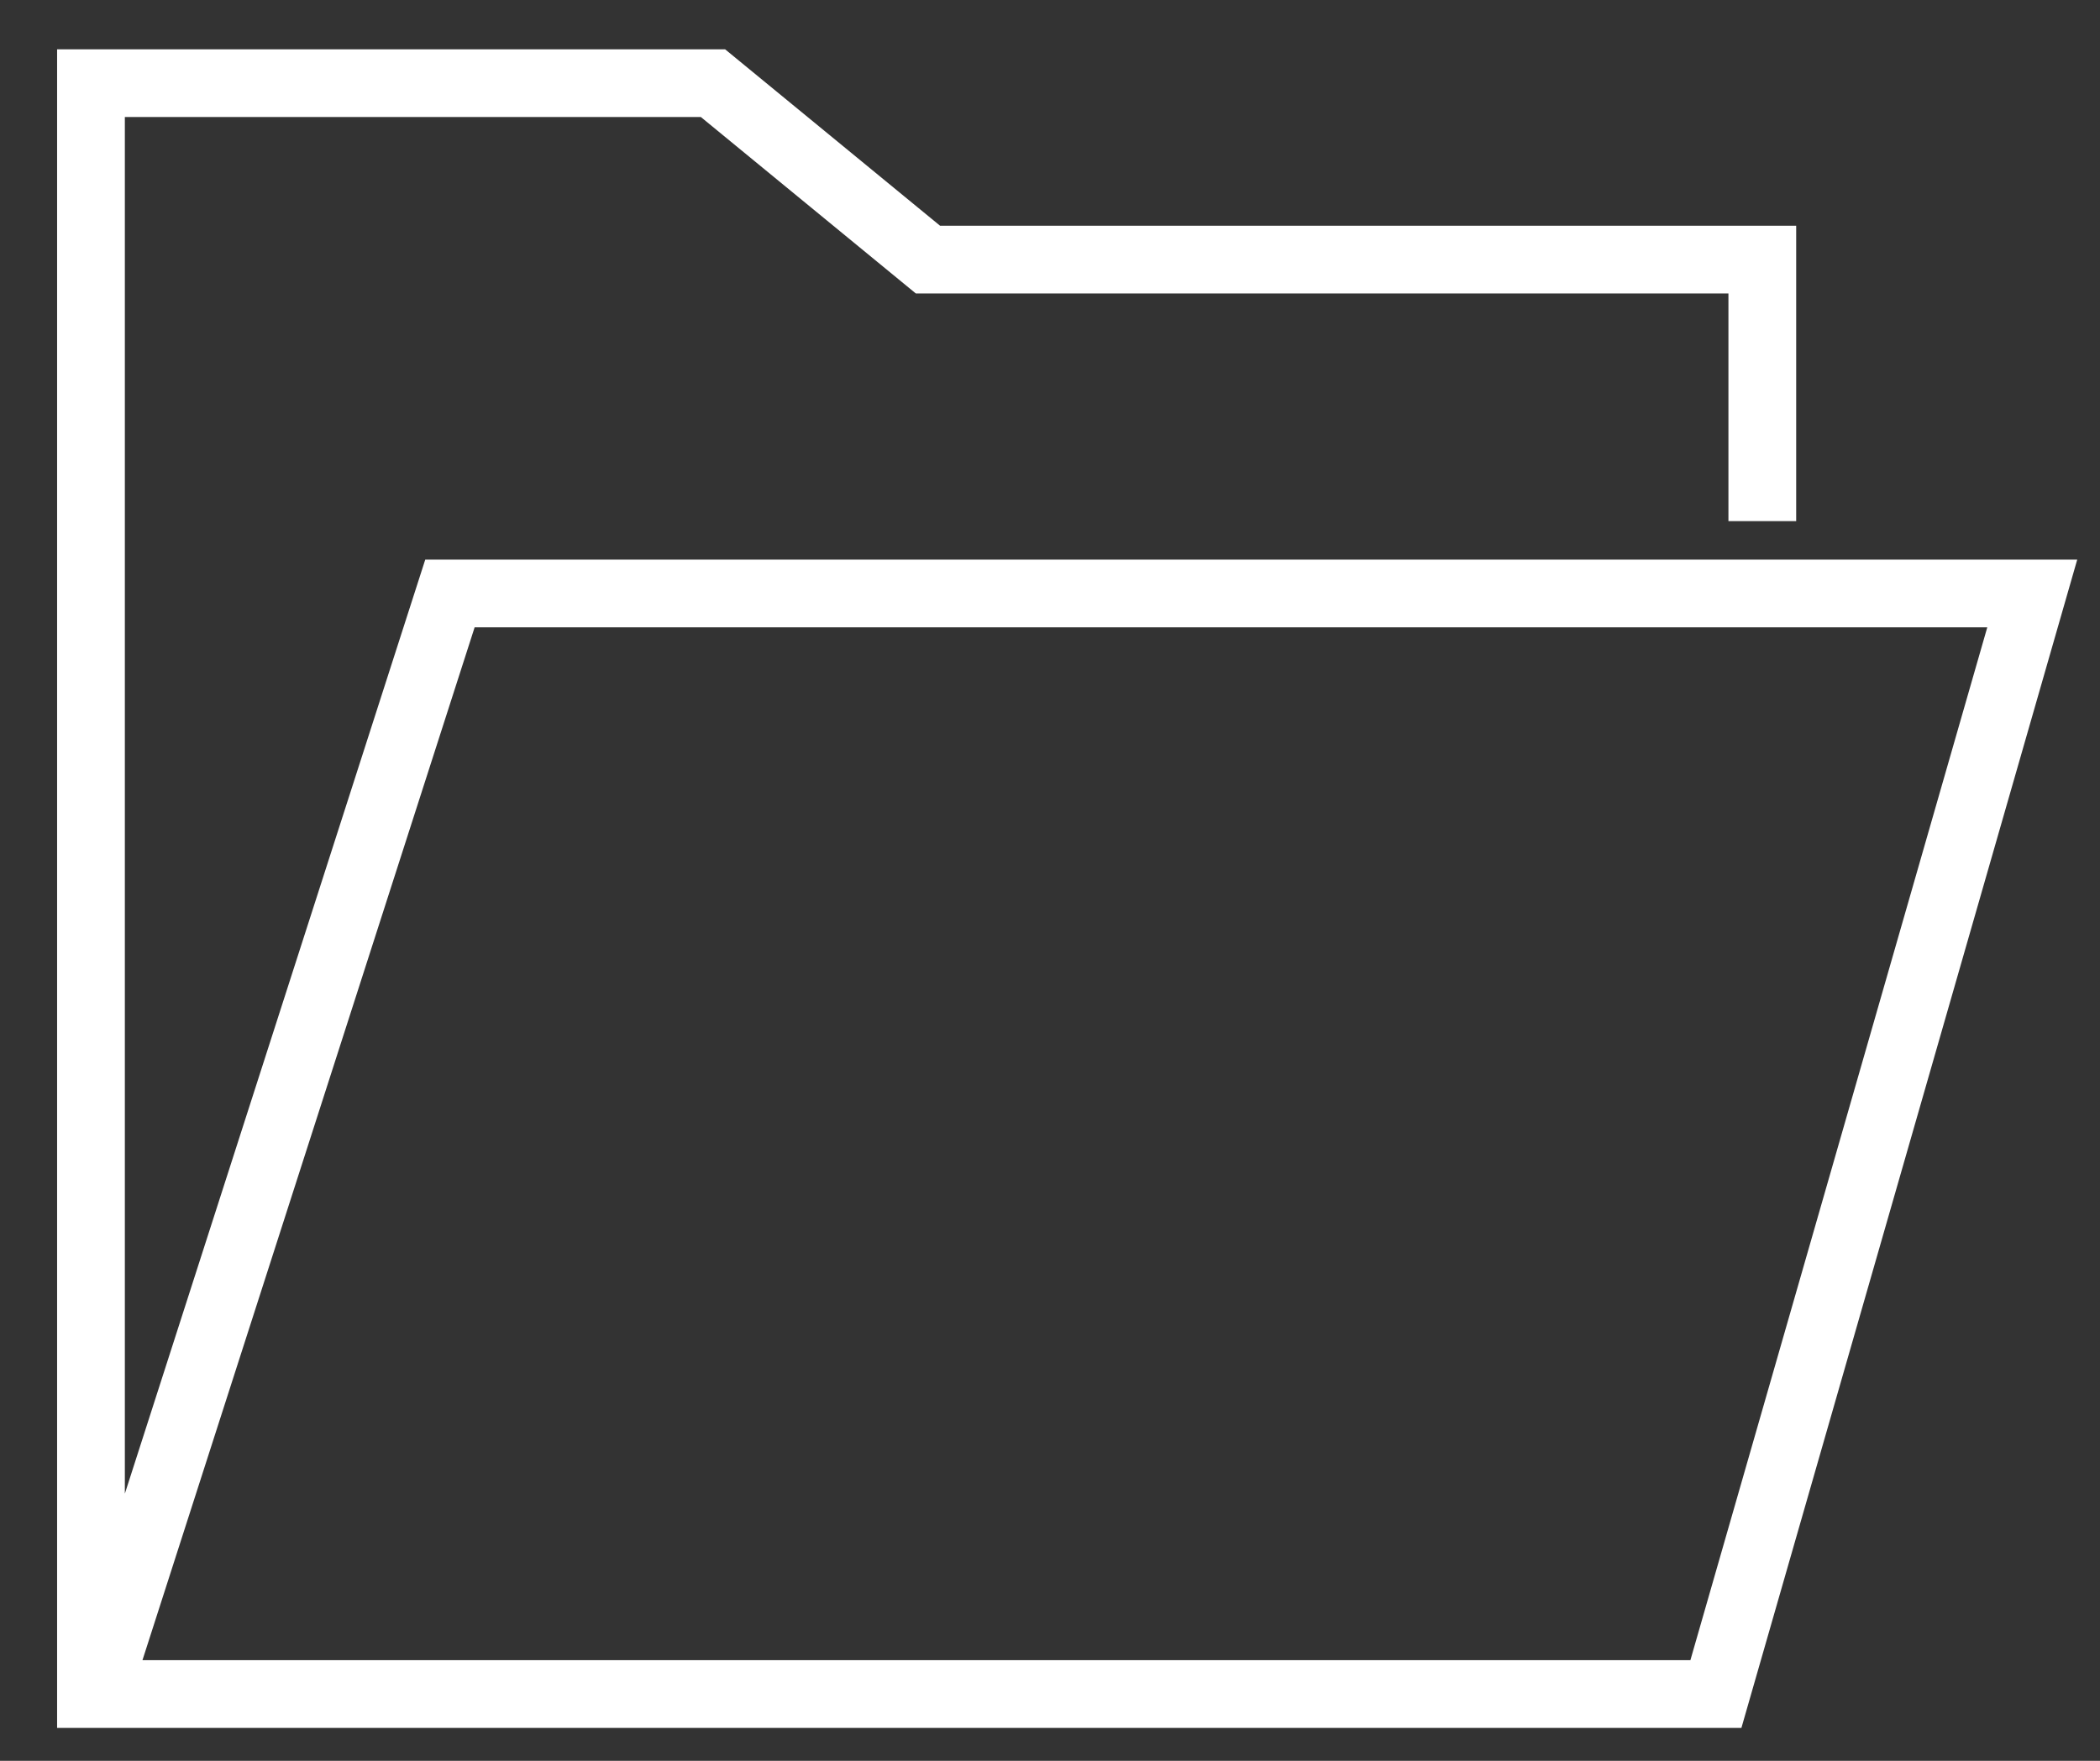 <svg width="31px" height="26px" viewBox="0 0 31 26" version="1.1" xmlns="http://www.w3.org/2000/svg" xmlns:xlink="http://www.w3.org/1999/xlink">
  <rect x="0" y="0" width="31" height="26" fill="#333333" stroke="none"/>
  <!-- Generator: Sketch 44.1 (41455) - http://www.bohemiancoding.com/sketch -->
  <desc>Created with Sketch.</desc>
  <defs></defs>
  <g id="Web-Flow" stroke="none" stroke-width="1" fill="none" fill-rule="evenodd" stroke-linecap="square">
    <g id="View-Order---Ongoing-Order---Contacts---Desktop" transform="translate(-52, -476)" stroke="#FFFFFF">
      <g id="Timeline" transform="translate(20, 403)">
        <g transform="translate(20, 61)" id="Order-Received">
          <g>
            <g id="files-48px-outline_folder-18" transform="translate(13, 12.5)">
              <polyline id="Shape" points="25.015 6.695 25.015 3.333 12.698 3.333 9.525 0.728 0.343 0.728 0.343 24.514 24.33 24.514 29 8.263 5.642 8.263 0.536 24.144"></polyline>
            </g>
          </g>
        </g>
      </g>
    </g>
  </g>
</svg>
